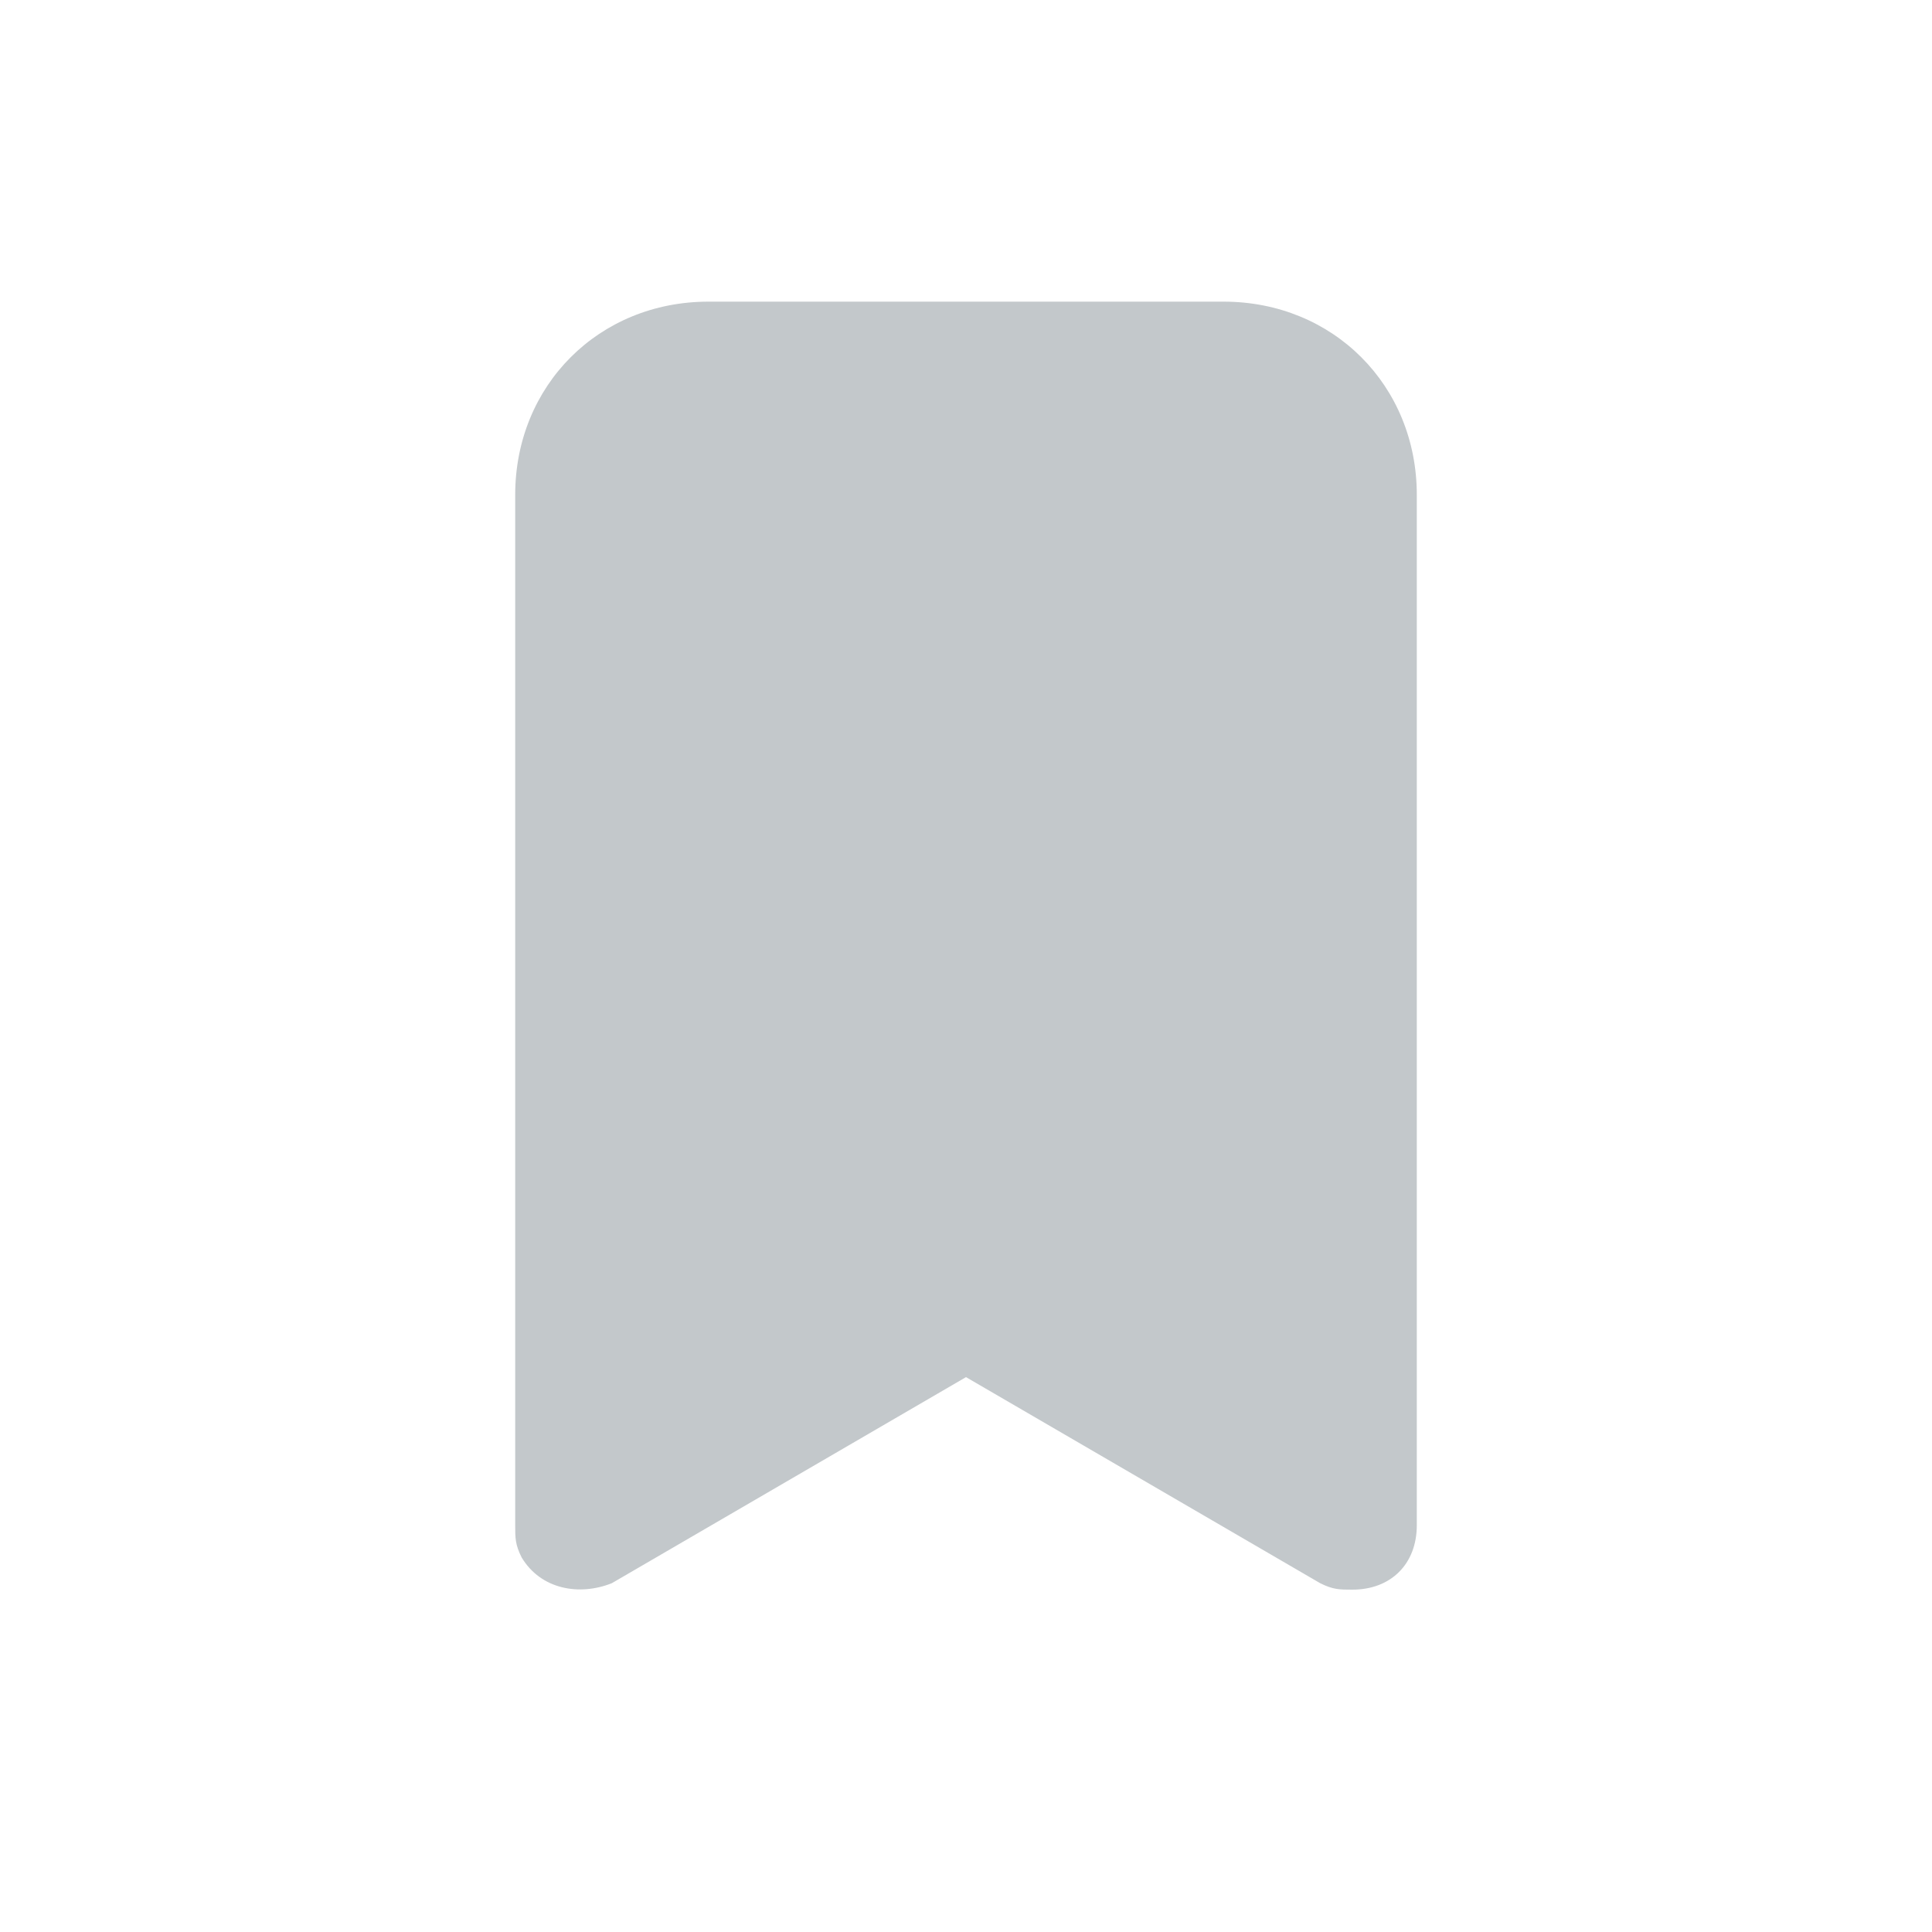 <svg width="30" height="30" viewBox="0 0 30 30" fill="none" xmlns="http://www.w3.org/2000/svg">
<path d="M19 4.684H11C9.3 4.684 8 5.984 8 7.684V23.684C8 23.884 8 23.984 8.1 24.184C8.4 24.684 9 24.784 9.5 24.584L15 21.384L20.5 24.584C20.7 24.684 20.8 24.684 21 24.684C21.6 24.684 22 24.284 22 23.684V7.684C22 5.984 20.7 4.684 19 4.684Z" fill="#C3C8CB"/>
</svg>
